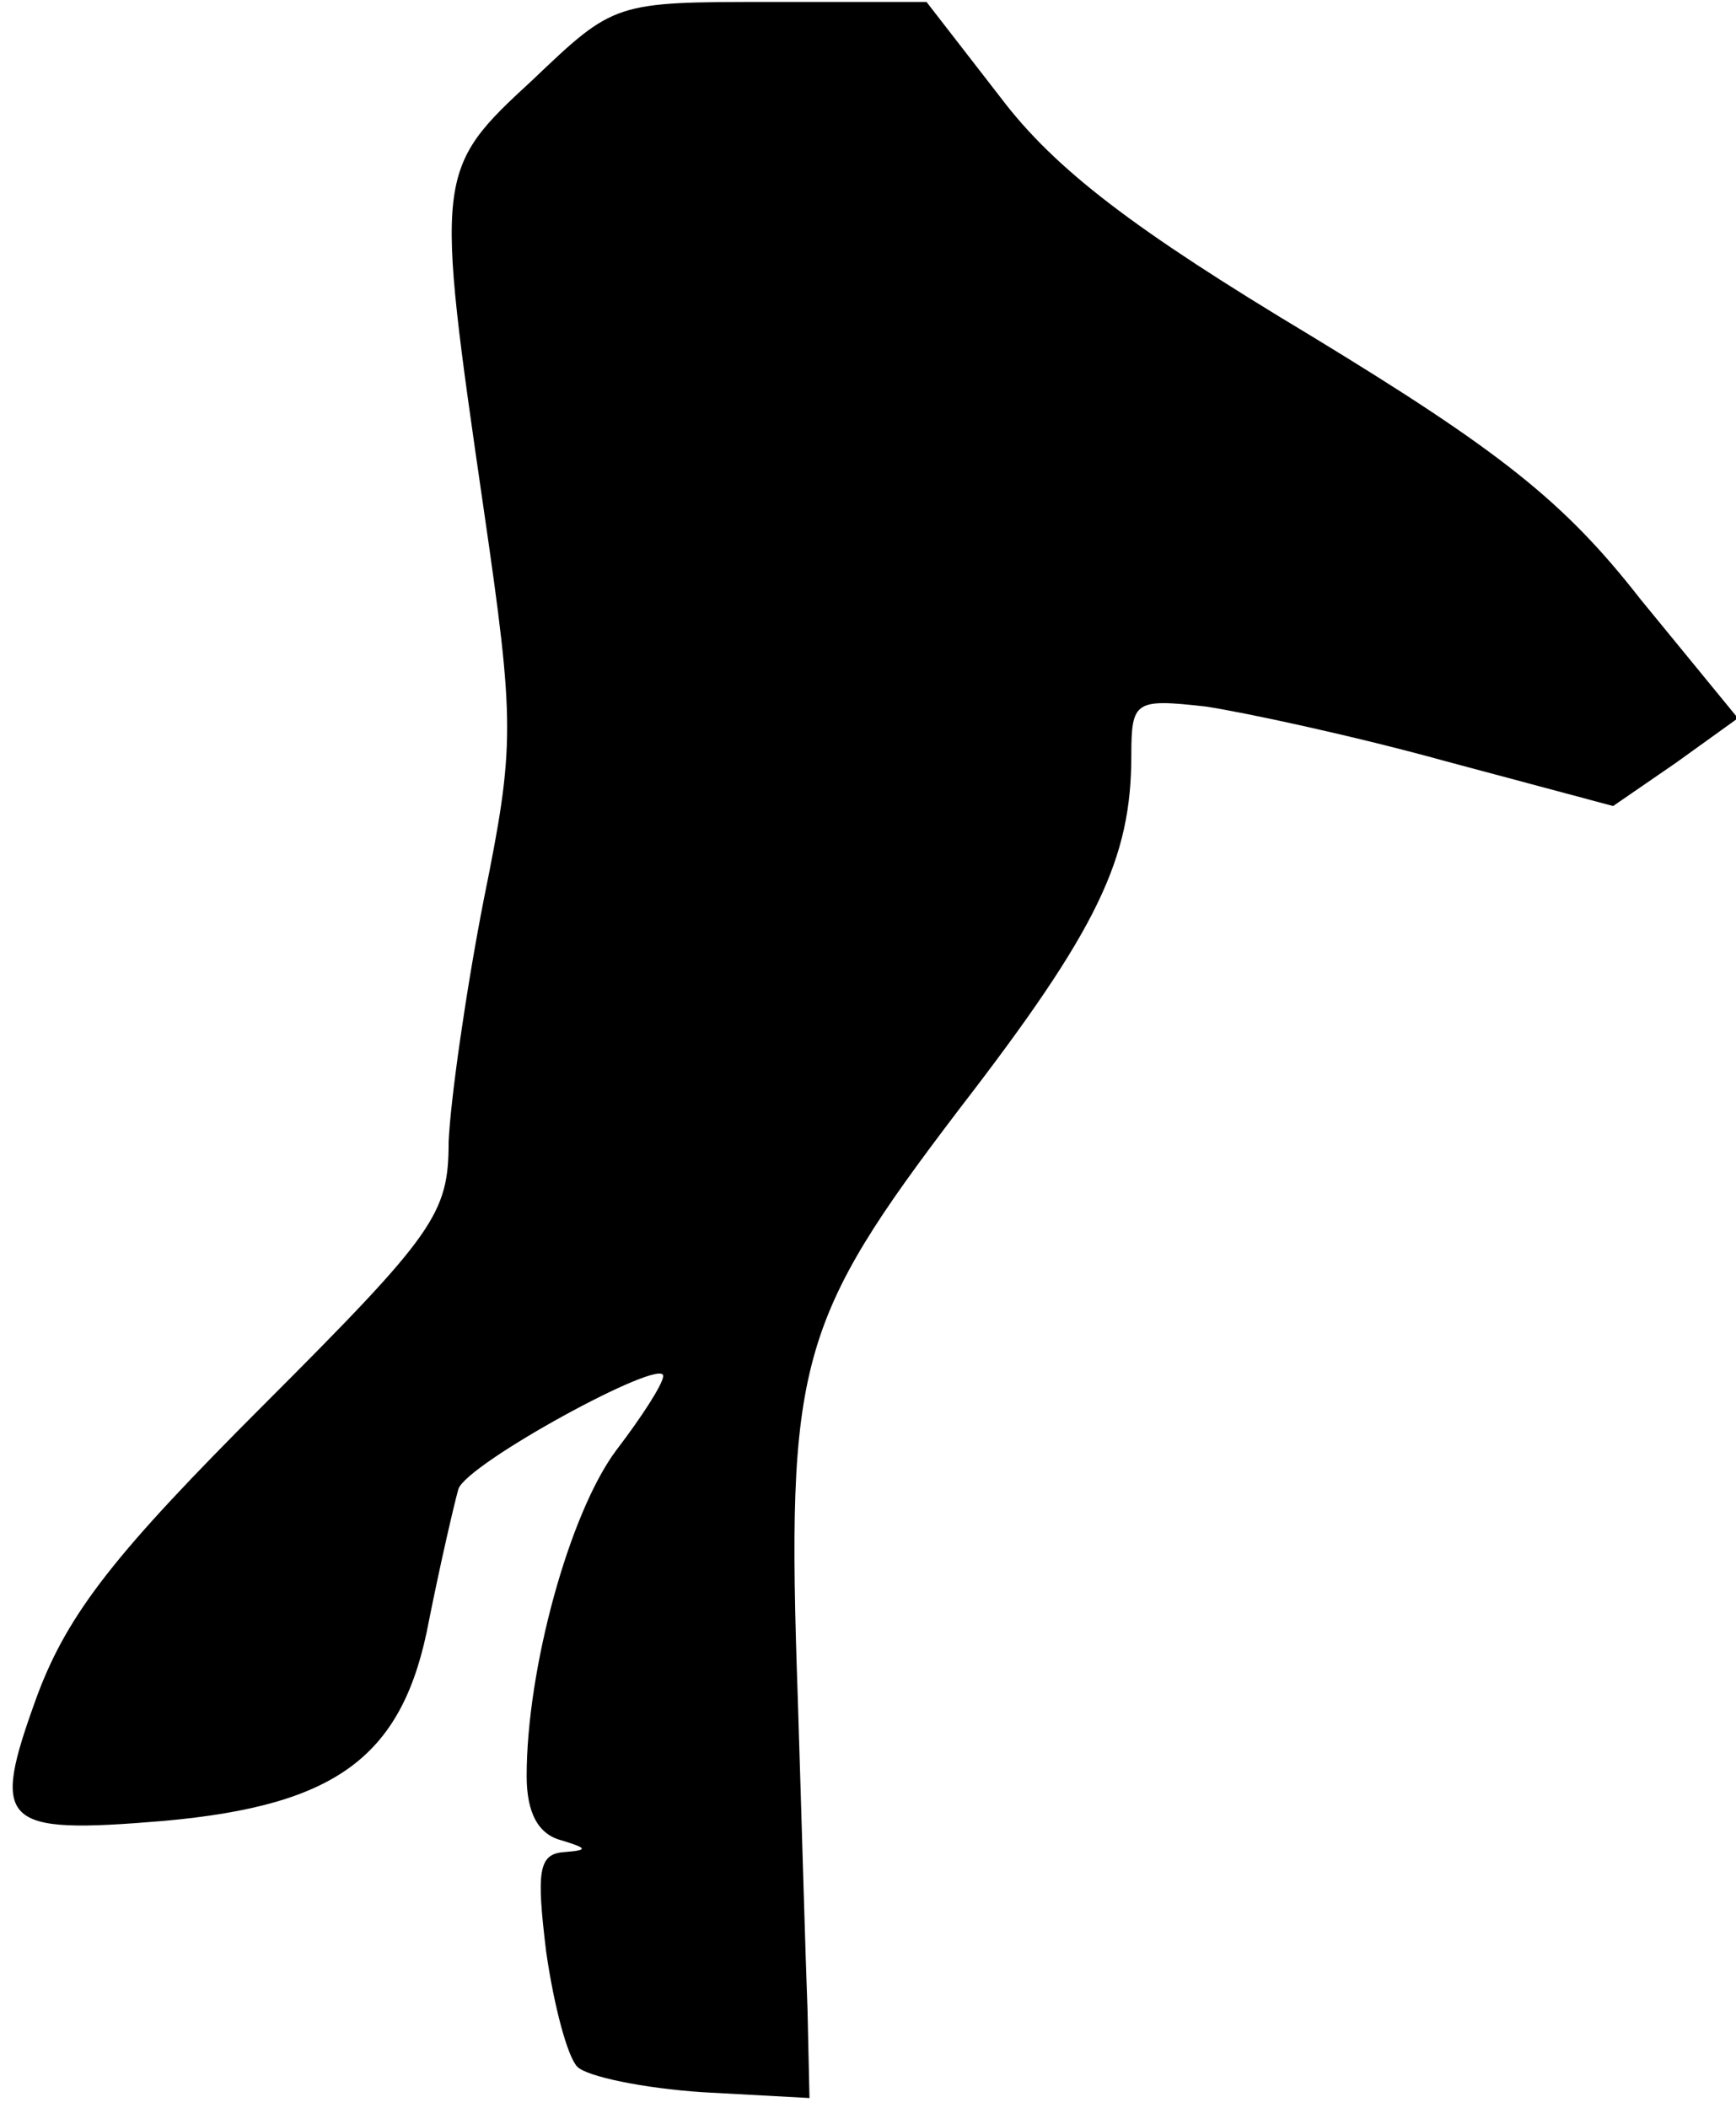 <?xml version="1.0" standalone="no"?>
<!DOCTYPE svg PUBLIC "-//W3C//DTD SVG 20010904//EN"
 "http://www.w3.org/TR/2001/REC-SVG-20010904/DTD/svg10.dtd">
<svg version="1.0" xmlns="http://www.w3.org/2000/svg"
 width="89pt" height="108pt" viewBox="0 0 89 108"
 preserveAspectRatio="xMidYMid meet">
<g transform="translate(0,108) scale(0.1,-0.1)"
fill="#000000" stroke="none">
<path fill="#000000" stroke="none" d="M273 1039 c-50 -46 -50 -48 -25 -220
16 -110 16 -121 0 -200 -9 -46 -17 -102 -18 -124 0 -37 -7 -47 -95 -135 -75
-75 -100 -106 -116 -149 -24 -66 -19 -71 65 -64 89 8 123 33 136 103 6 30 13
60 15 67 4 13 105 68 105 58 0 -4 -11 -21 -24 -38 -24 -32 -46 -112 -46 -167
0 -19 6 -30 18 -33 13 -4 14 -5 1 -6 -13 -1 -14 -10 -9 -51 4 -28 11 -54 16
-59 5 -5 34 -11 64 -13 l55 -3 -1 45 c-1 25 -3 97 -5 160 -6 172 0 193 83 302
71 92 88 128 88 181 0 28 2 29 38 25 20 -3 76 -15 123 -28 l86 -23 32 22 32
23 -50 61 c-39 50 -72 76 -169 135 -90 54 -131 85 -159 122 l-38 49 -80 0
c-80 0 -80 0 -122 -40z"/>
</g>
</svg>
